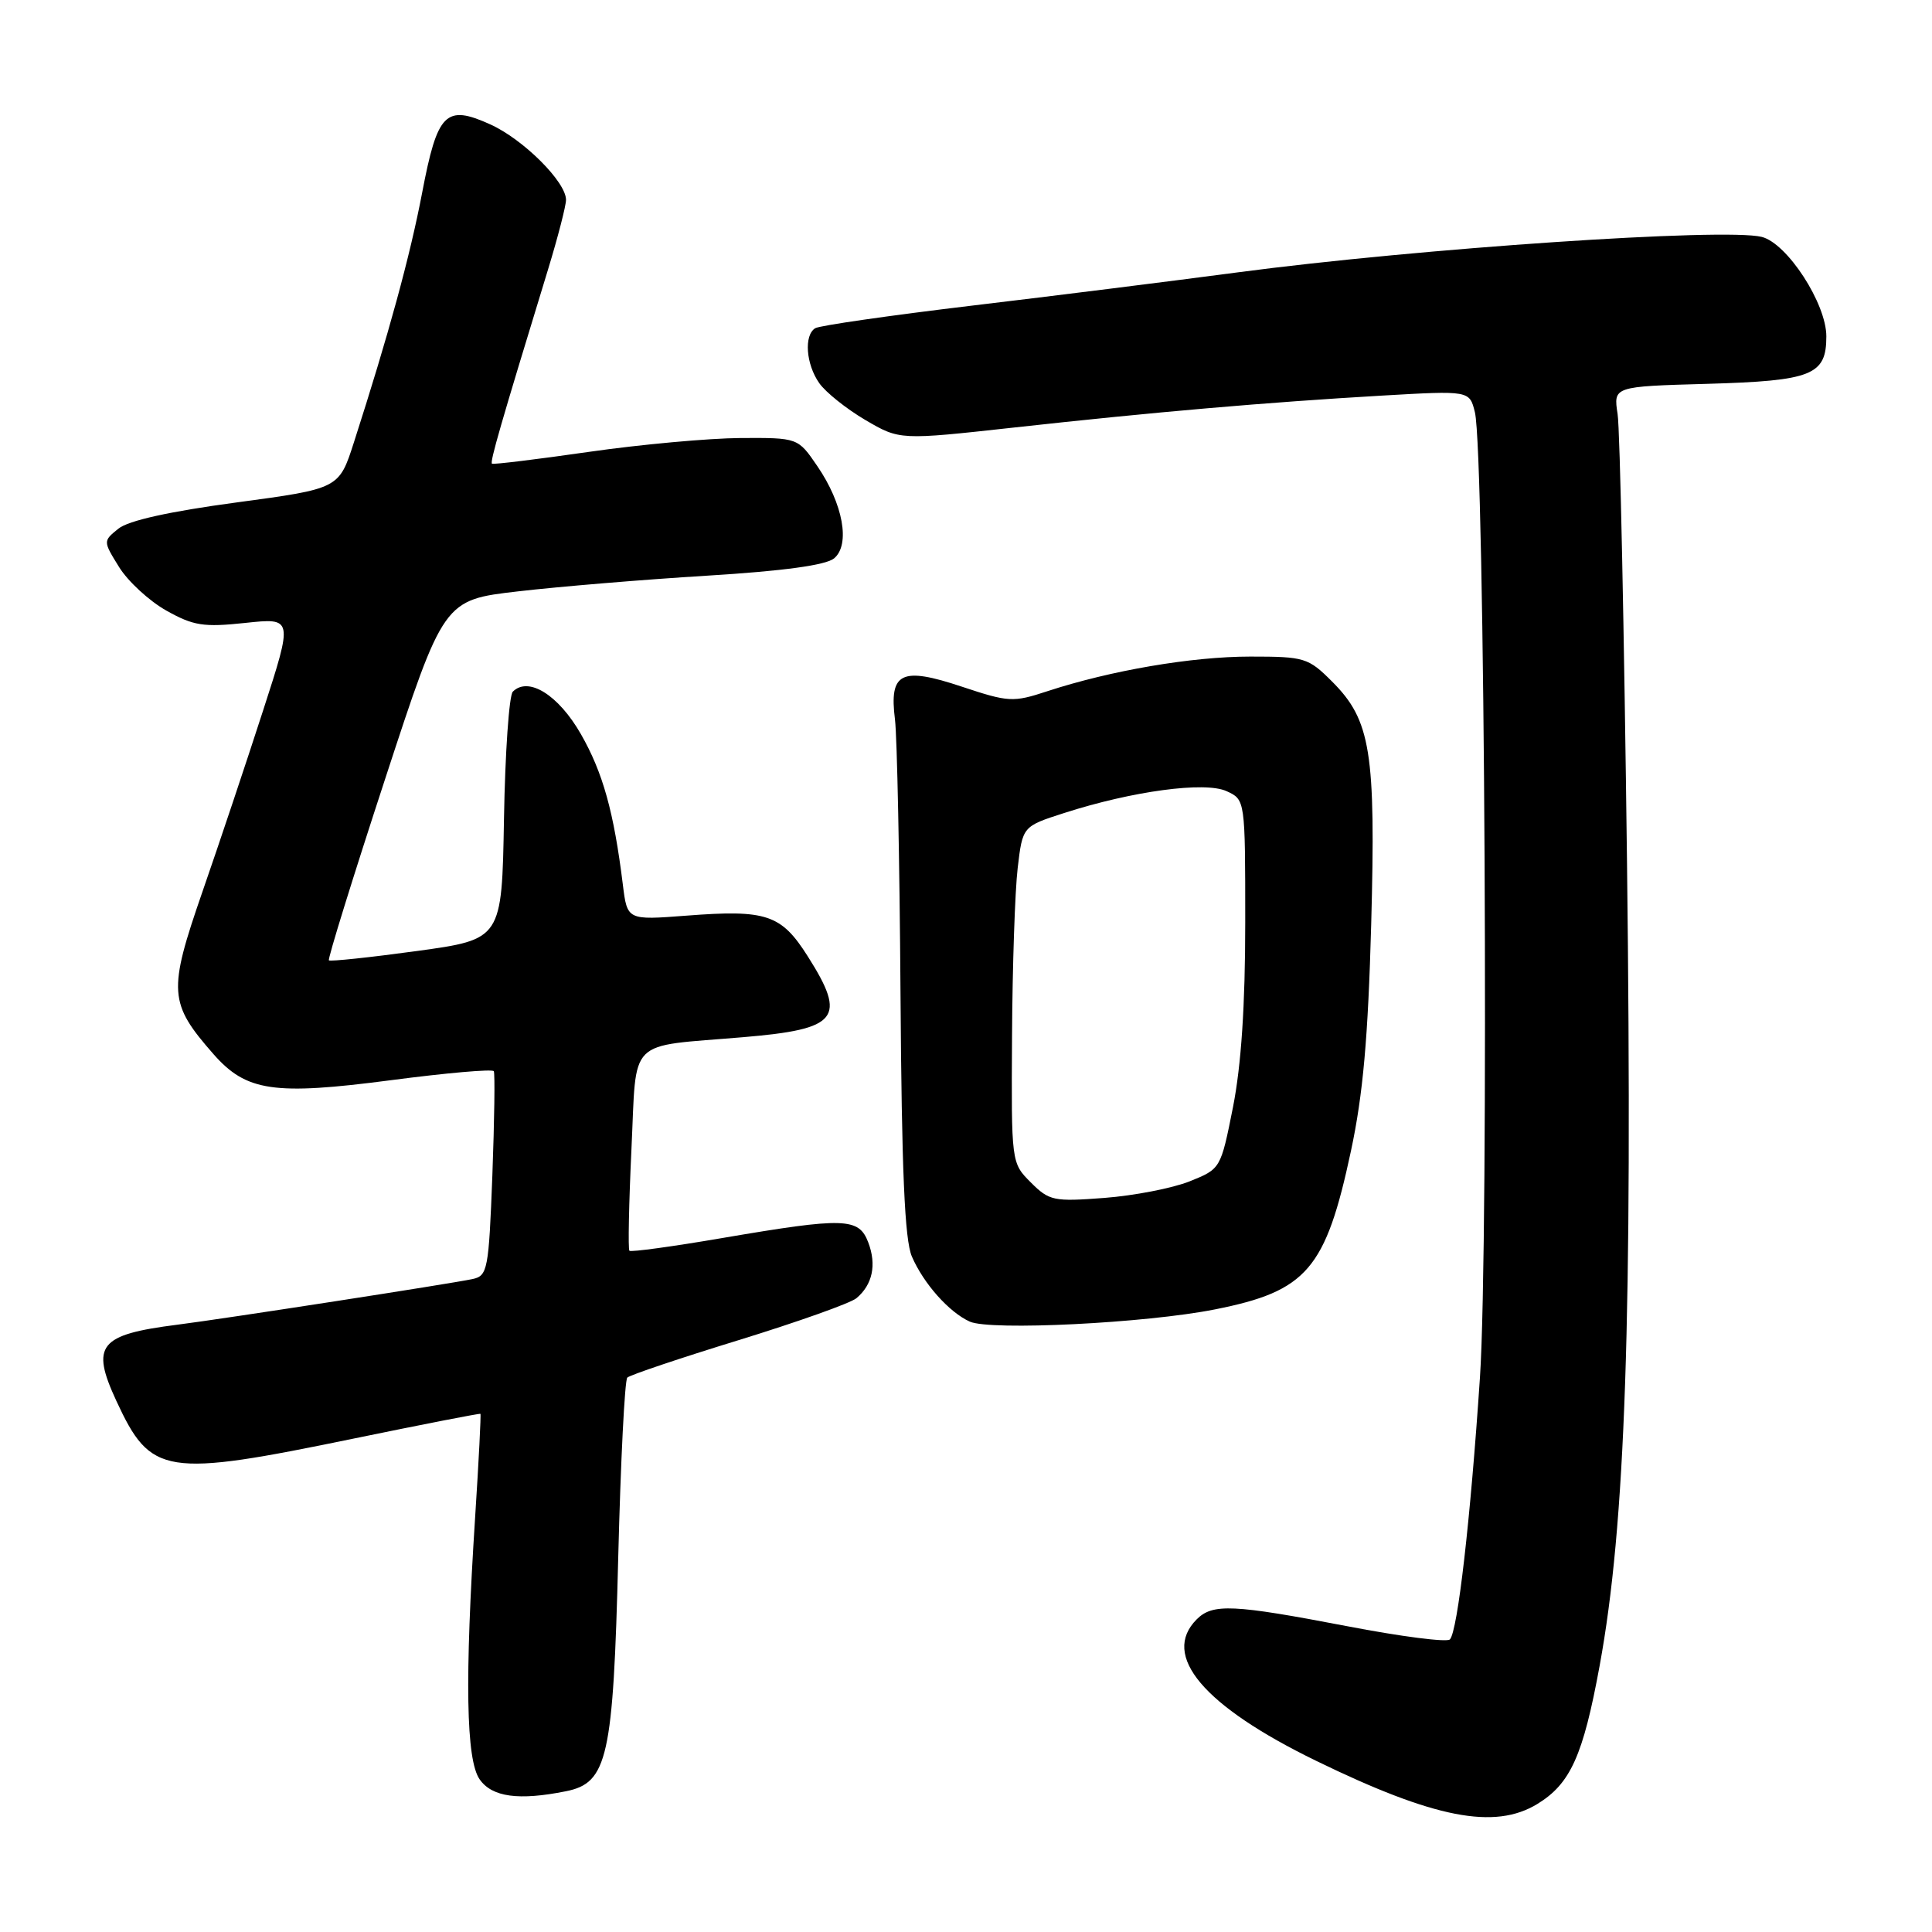 <?xml version="1.0" encoding="UTF-8" standalone="no"?>
<!DOCTYPE svg PUBLIC "-//W3C//DTD SVG 1.1//EN" "http://www.w3.org/Graphics/SVG/1.1/DTD/svg11.dtd" >
<svg xmlns="http://www.w3.org/2000/svg" xmlns:xlink="http://www.w3.org/1999/xlink" version="1.1" viewBox="0 0 256 256">
 <g >
 <path fill="currentColor"
d=" M 203.70 239.04 C 208.09 236.36 209.77 232.65 211.96 220.72 C 215.39 202.02 216.32 174.95 215.59 114.50 C 215.21 83.70 214.66 56.86 214.34 54.86 C 213.78 51.21 213.78 51.21 226.24 50.86 C 240.12 50.46 242.00 49.71 242.00 44.57 C 242.00 40.22 236.82 32.24 233.44 31.39 C 228.54 30.17 188.06 32.90 164.00 36.09 C 155.47 37.22 139.62 39.21 128.77 40.50 C 117.91 41.80 108.57 43.14 108.02 43.49 C 106.51 44.42 106.79 48.25 108.55 50.76 C 109.40 51.98 112.15 54.17 114.66 55.65 C 119.22 58.32 119.22 58.32 134.36 56.65 C 152.90 54.60 167.83 53.31 183.11 52.42 C 194.72 51.75 194.72 51.75 195.43 54.62 C 196.75 60.00 197.31 164.55 196.10 182.54 C 194.84 201.41 193.15 216.12 192.12 217.23 C 191.74 217.64 185.62 216.85 178.51 215.48 C 163.38 212.58 160.69 212.45 158.57 214.57 C 153.80 219.35 159.46 226.05 174.42 233.33 C 190.05 240.94 198.04 242.49 203.70 239.04 Z  M 74.99 237.35 C 80.51 236.25 81.26 232.90 81.92 206.33 C 82.24 193.59 82.78 182.88 83.12 182.54 C 83.46 182.20 90.11 179.96 97.89 177.57 C 105.67 175.17 112.69 172.68 113.48 172.02 C 115.61 170.24 116.18 167.60 115.05 164.63 C 113.80 161.34 111.93 161.28 95.74 164.04 C 89.15 165.17 83.60 165.93 83.40 165.73 C 83.21 165.54 83.33 159.48 83.67 152.27 C 84.39 137.26 82.90 138.76 98.50 137.43 C 111.09 136.37 112.24 134.93 107.04 126.73 C 103.51 121.15 101.57 120.51 90.93 121.33 C 83.11 121.93 83.11 121.93 82.53 117.21 C 81.34 107.60 79.89 102.37 76.97 97.27 C 74.00 92.08 70.01 89.59 67.95 91.65 C 67.46 92.14 66.93 99.73 66.78 108.51 C 66.50 124.47 66.50 124.47 55.20 126.02 C 48.98 126.87 43.76 127.42 43.58 127.25 C 43.41 127.07 46.76 116.26 51.03 103.22 C 58.79 79.50 58.79 79.50 68.64 78.36 C 74.06 77.73 85.34 76.79 93.69 76.28 C 103.81 75.66 109.42 74.89 110.52 73.99 C 112.70 72.17 111.72 66.75 108.29 61.75 C 105.73 58.00 105.73 58.00 98.11 58.04 C 93.93 58.07 84.88 58.89 78.00 59.88 C 71.12 60.87 65.36 61.57 65.19 61.44 C 64.90 61.22 66.26 56.49 72.62 35.70 C 73.93 31.41 75.00 27.26 75.00 26.48 C 75.00 24.10 69.33 18.45 64.96 16.48 C 59.05 13.81 57.96 14.90 55.93 25.57 C 54.33 33.95 51.49 44.34 46.89 58.63 C 44.92 64.75 44.92 64.75 31.32 66.58 C 22.46 67.77 17.01 68.98 15.69 70.05 C 13.65 71.70 13.65 71.70 15.78 75.14 C 16.95 77.03 19.76 79.62 22.03 80.90 C 25.63 82.92 26.97 83.13 32.50 82.54 C 38.84 81.86 38.84 81.86 34.85 94.18 C 32.66 100.96 29.04 111.78 26.80 118.23 C 22.25 131.38 22.36 132.92 28.29 139.68 C 32.64 144.63 36.30 145.16 51.81 143.13 C 59.13 142.17 65.26 141.63 65.43 141.94 C 65.60 142.25 65.51 148.47 65.24 155.76 C 64.76 168.26 64.61 169.05 62.62 169.48 C 59.72 170.10 29.67 174.75 23.50 175.53 C 13.12 176.85 12.00 178.24 15.41 185.61 C 20.00 195.51 21.78 195.79 47.00 190.59 C 56.08 188.72 63.57 187.26 63.66 187.34 C 63.75 187.43 63.44 193.57 62.96 201.00 C 61.57 222.56 61.75 233.20 63.56 235.78 C 65.20 238.12 68.72 238.61 74.99 237.35 Z  M 161.00 173.50 C 173.18 171.08 175.66 168.19 179.01 152.50 C 180.61 145.02 181.28 137.47 181.69 122.50 C 182.31 99.64 181.64 95.44 176.51 90.31 C 173.35 87.15 172.86 87.00 165.67 87.00 C 157.93 87.00 147.16 88.84 138.75 91.60 C 134.25 93.08 133.65 93.05 127.46 90.99 C 119.40 88.30 117.80 89.09 118.59 95.35 C 118.87 97.63 119.20 113.90 119.32 131.50 C 119.48 155.16 119.87 164.28 120.83 166.50 C 122.39 170.10 125.76 173.88 128.50 175.12 C 131.24 176.35 151.82 175.33 161.00 173.50 Z  M 136.59 156.68 C 134.00 154.09 134.00 154.09 134.10 137.30 C 134.15 128.06 134.49 118.03 134.85 115.00 C 135.50 109.50 135.50 109.50 141.00 107.73 C 150.04 104.82 159.65 103.52 162.52 104.83 C 165.00 105.96 165.00 105.96 165.00 122.23 C 165.00 133.23 164.47 141.15 163.38 146.69 C 161.75 154.88 161.75 154.88 157.62 156.54 C 155.36 157.44 150.28 158.43 146.34 158.73 C 139.62 159.24 139.03 159.12 136.59 156.68 Z "/>
</g>
</svg>